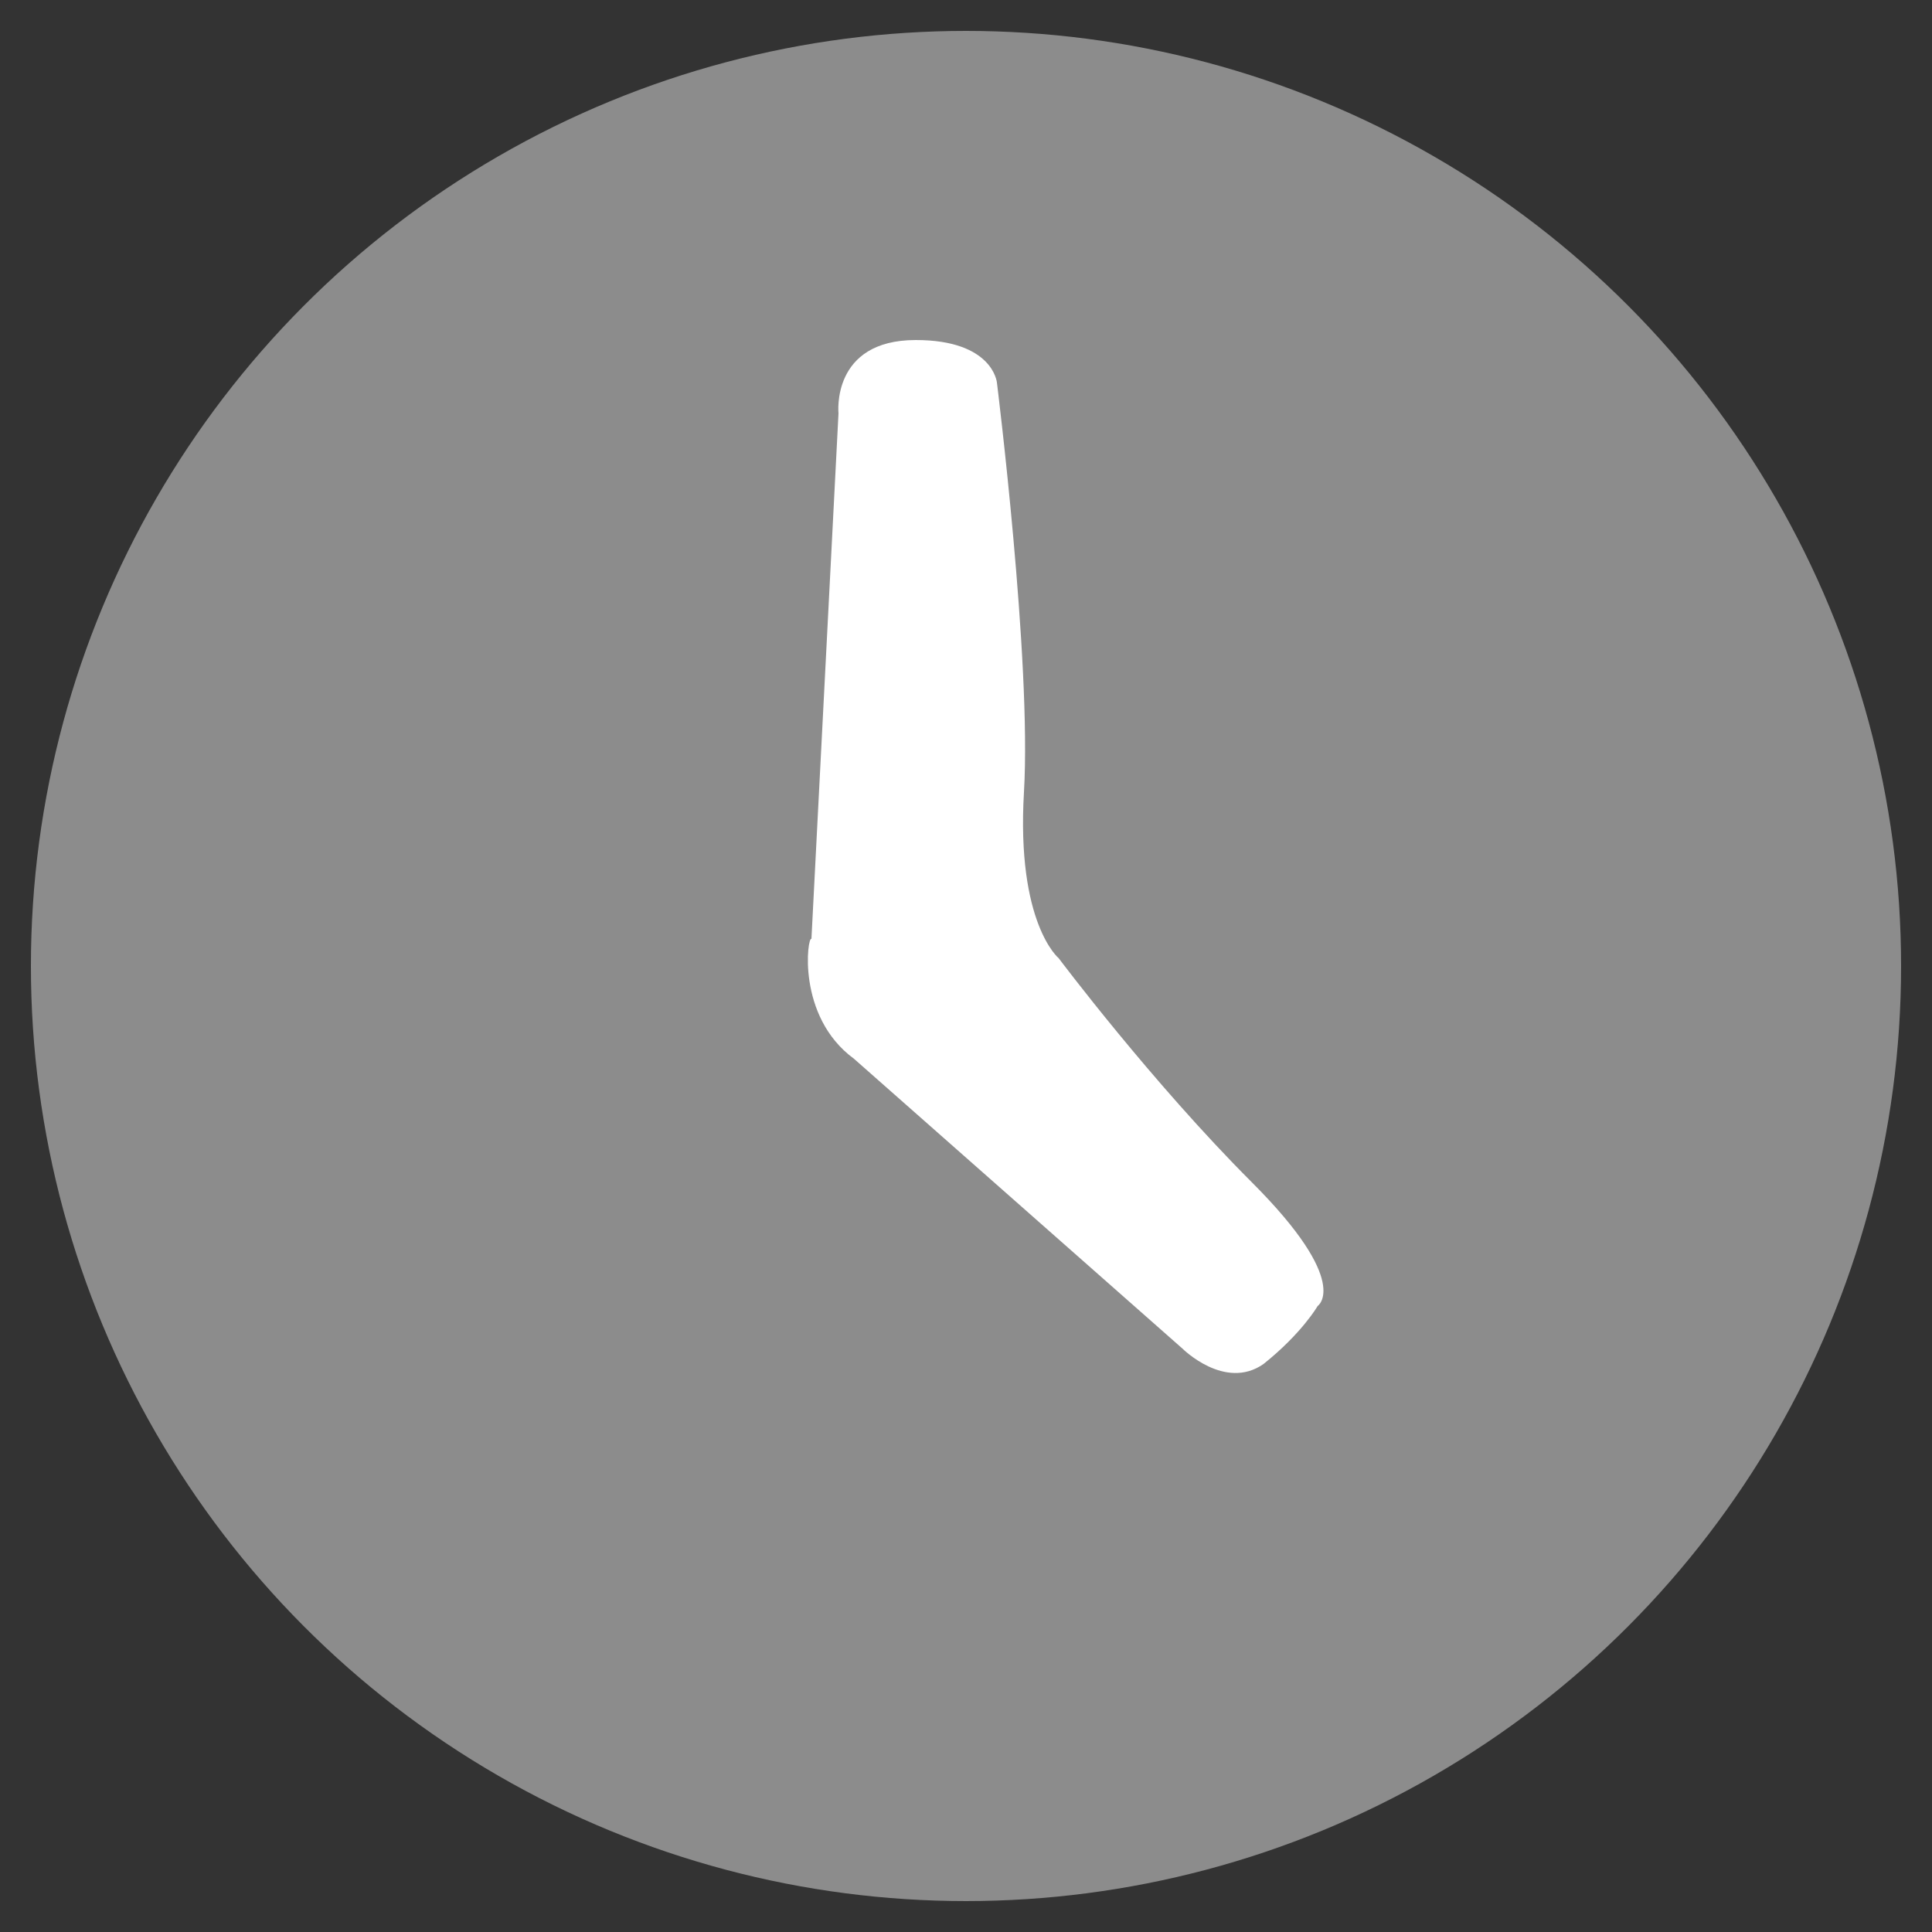 <?xml version="1.0" encoding="utf-8"?>
<!-- Generator: Adobe Illustrator 19.0.0, SVG Export Plug-In . SVG Version: 6.00 Build 0)  -->
<svg version="1.1" id="Layer_1" xmlns="http://www.w3.org/2000/svg" xmlns:xlink="http://www.w3.org/1999/xlink" x="0px" y="0px"
	 viewBox="0 0 50 50" style="enable-background:new 0 0 50 50;" xml:space="preserve">
<rect x="0" y="0" width="50" height="50" fill="#333333" stroke="none"/>
<style type="text/css">
	.st0{fill:#8C8C8C;}
	.st1{fill:#FFFFFF;}
</style>
<circle id="XMLID_2_" class="st0" cx="25" cy="25" r="24.2"/>
<path id="XMLID_1_" class="st1" d="M22.1,27.4l8.5,7.5c0,0,1.1,1.1,2.1,0.4c1-0.8,1.4-1.5,1.4-1.5s0.9-0.6-1.7-3.2
	c-2.6-2.6-5-5.8-5-5.8s-1.1-0.9-0.9-4.3S25.8,9.9,25.8,9.9s-0.1-1.1-2.1-1.1c-2.2,0-2,1.9-2,1.9l-0.7,13.6
	C20.9,24.2,20.6,26.3,22.1,27.4z"/>
</svg>
